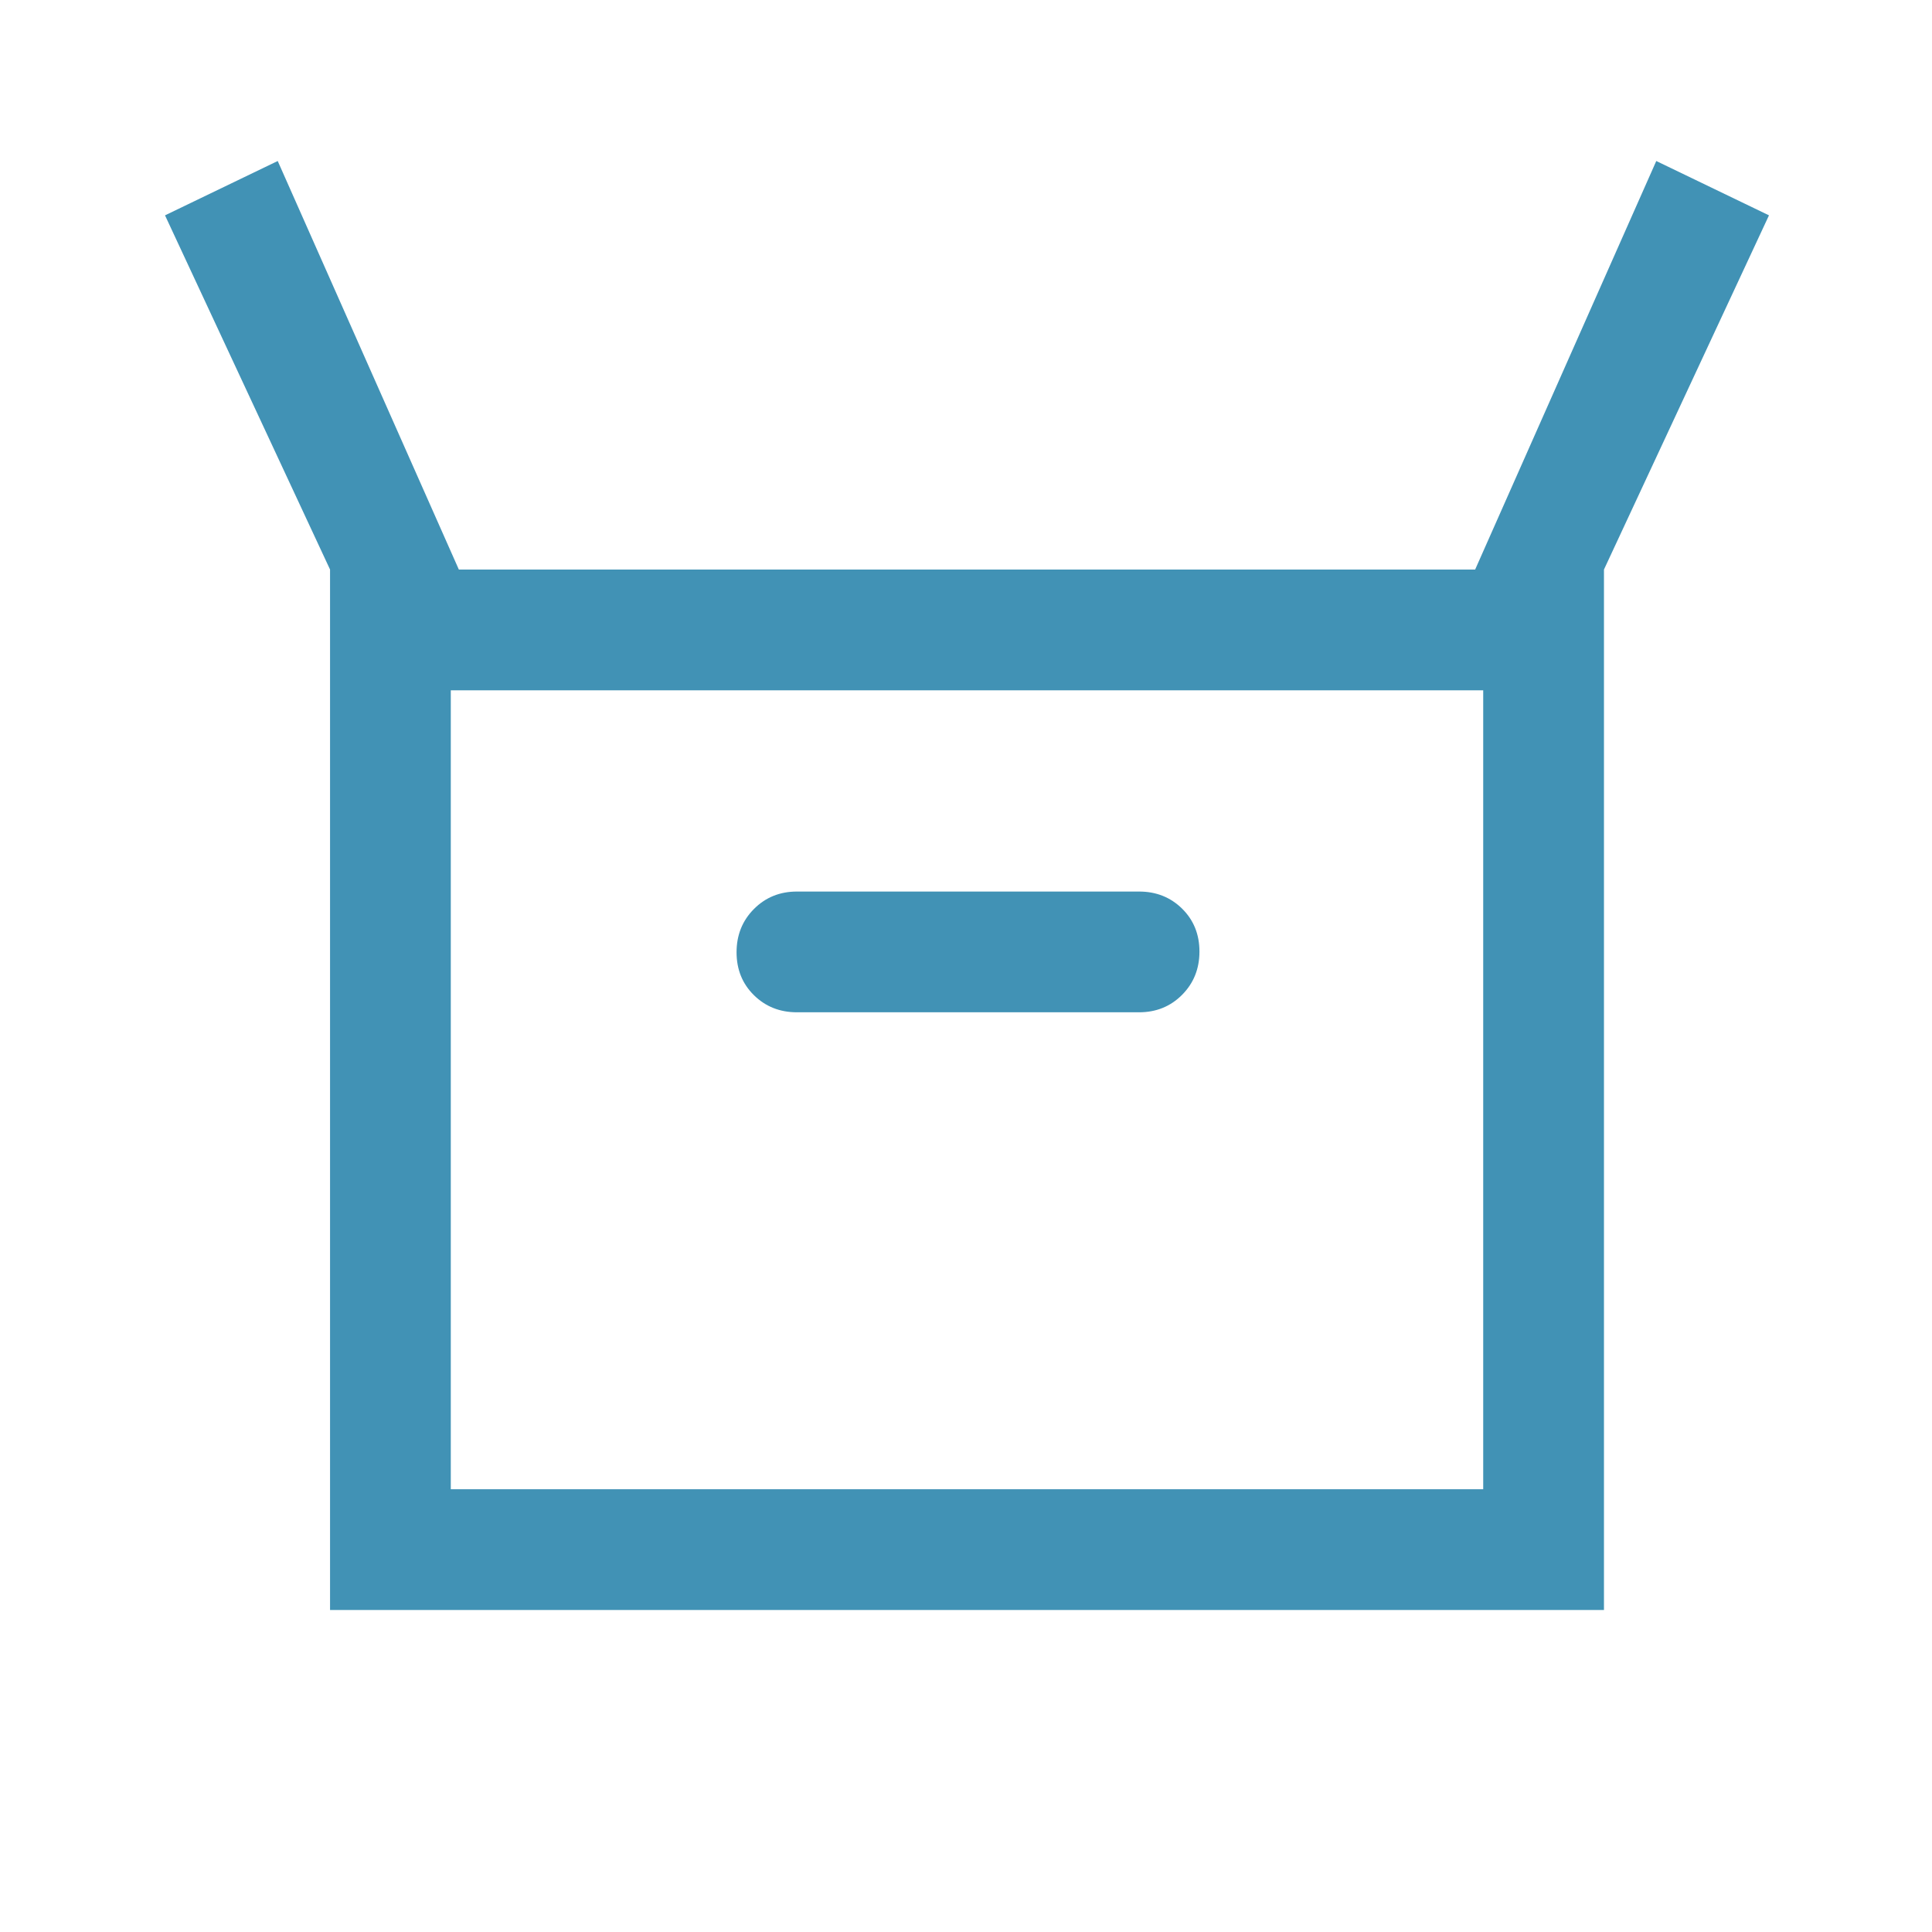 <svg width="95" height="95" viewBox="0 0 95 95" fill="none" xmlns="http://www.w3.org/2000/svg">
<mask id="mask0_41_457" style="mask-type:alpha" maskUnits="userSpaceOnUse" x="0" y="0" width="95" height="95">
<rect width="95" height="95" fill="#D9D9D9"/>
</mask>
<g mask="url(#mask0_41_457)">
<path d="M16.229 79.167V28.005L8.114 10.589L13.656 7.917L22.562 28.005H72.536L81.442 7.917L86.984 10.589L78.87 28.005V79.167H16.229ZM39.187 49.776H56.01C56.851 49.776 57.556 49.49 58.126 48.917C58.694 48.345 58.979 47.636 58.979 46.79C58.979 45.944 58.694 45.24 58.126 44.68C57.556 44.119 56.851 43.839 56.01 43.839H39.187C38.346 43.839 37.641 44.125 37.072 44.698C36.503 45.27 36.218 45.979 36.218 46.825C36.218 47.671 36.503 48.374 37.072 48.935C37.641 49.496 38.346 49.776 39.187 49.776ZM22.166 73.229H72.932V33.943H22.166V73.229Z" fill="#4192B5"/>
</g>
</svg>
